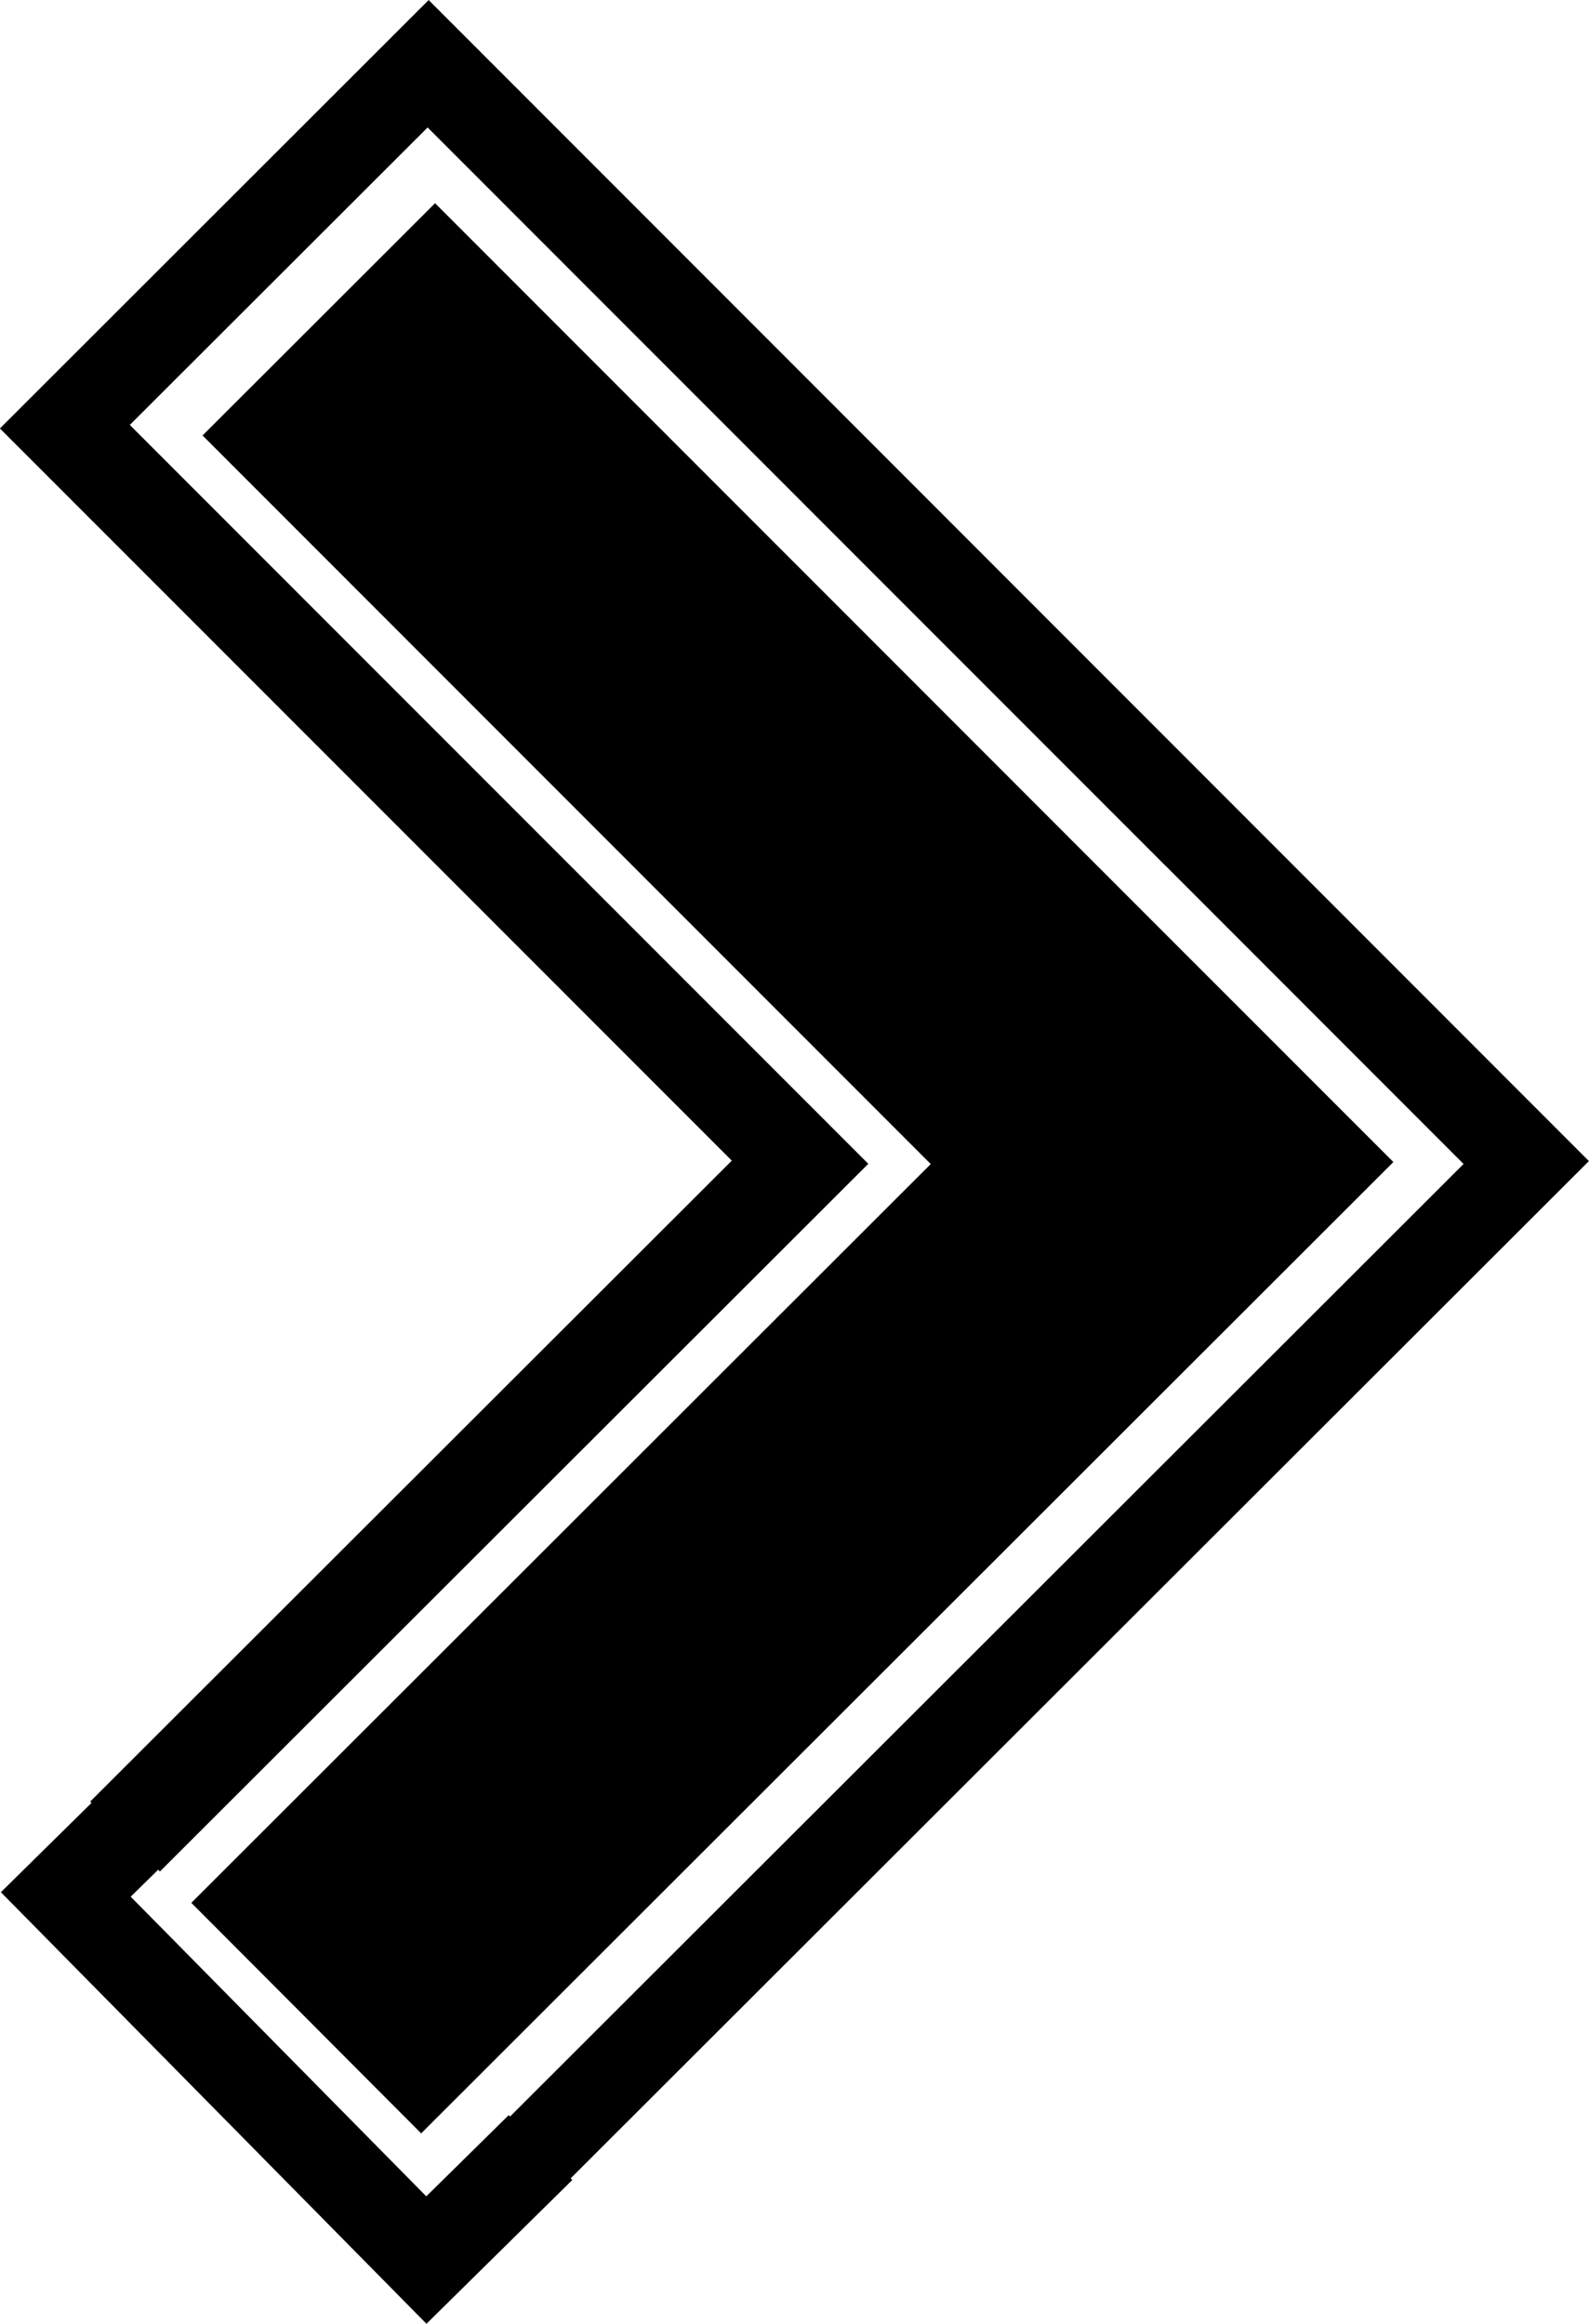 <svg xmlns="http://www.w3.org/2000/svg" width="68.37" height="100" viewBox="0 0 18.09 26.458"><path d="m1508.65 155.882 1.032-1.017-.015-.015 7.304-7.298-8.332-8.337 4.881-4.878 13.209 13.22-.014.014-11.578 11.569.018.019-1.66 1.637zm1.478.051 3.365 3.412.938-.924.016.015 10.855-10.846-3.387-3.39v.001l-8.407-8.413-3.39 3.387 8.407 8.413-8.064 8.058-.02-.02zm.69.07 8.418-8.412-8.29-8.296 2.647-2.645 8.29 8.297 2.62 2.621-11.068 11.06z" style="fill:#000;fill-opacity:1;stroke:#36e6ad;stroke-width:0" transform="translate(-1508.64 -134.337)"/></svg>